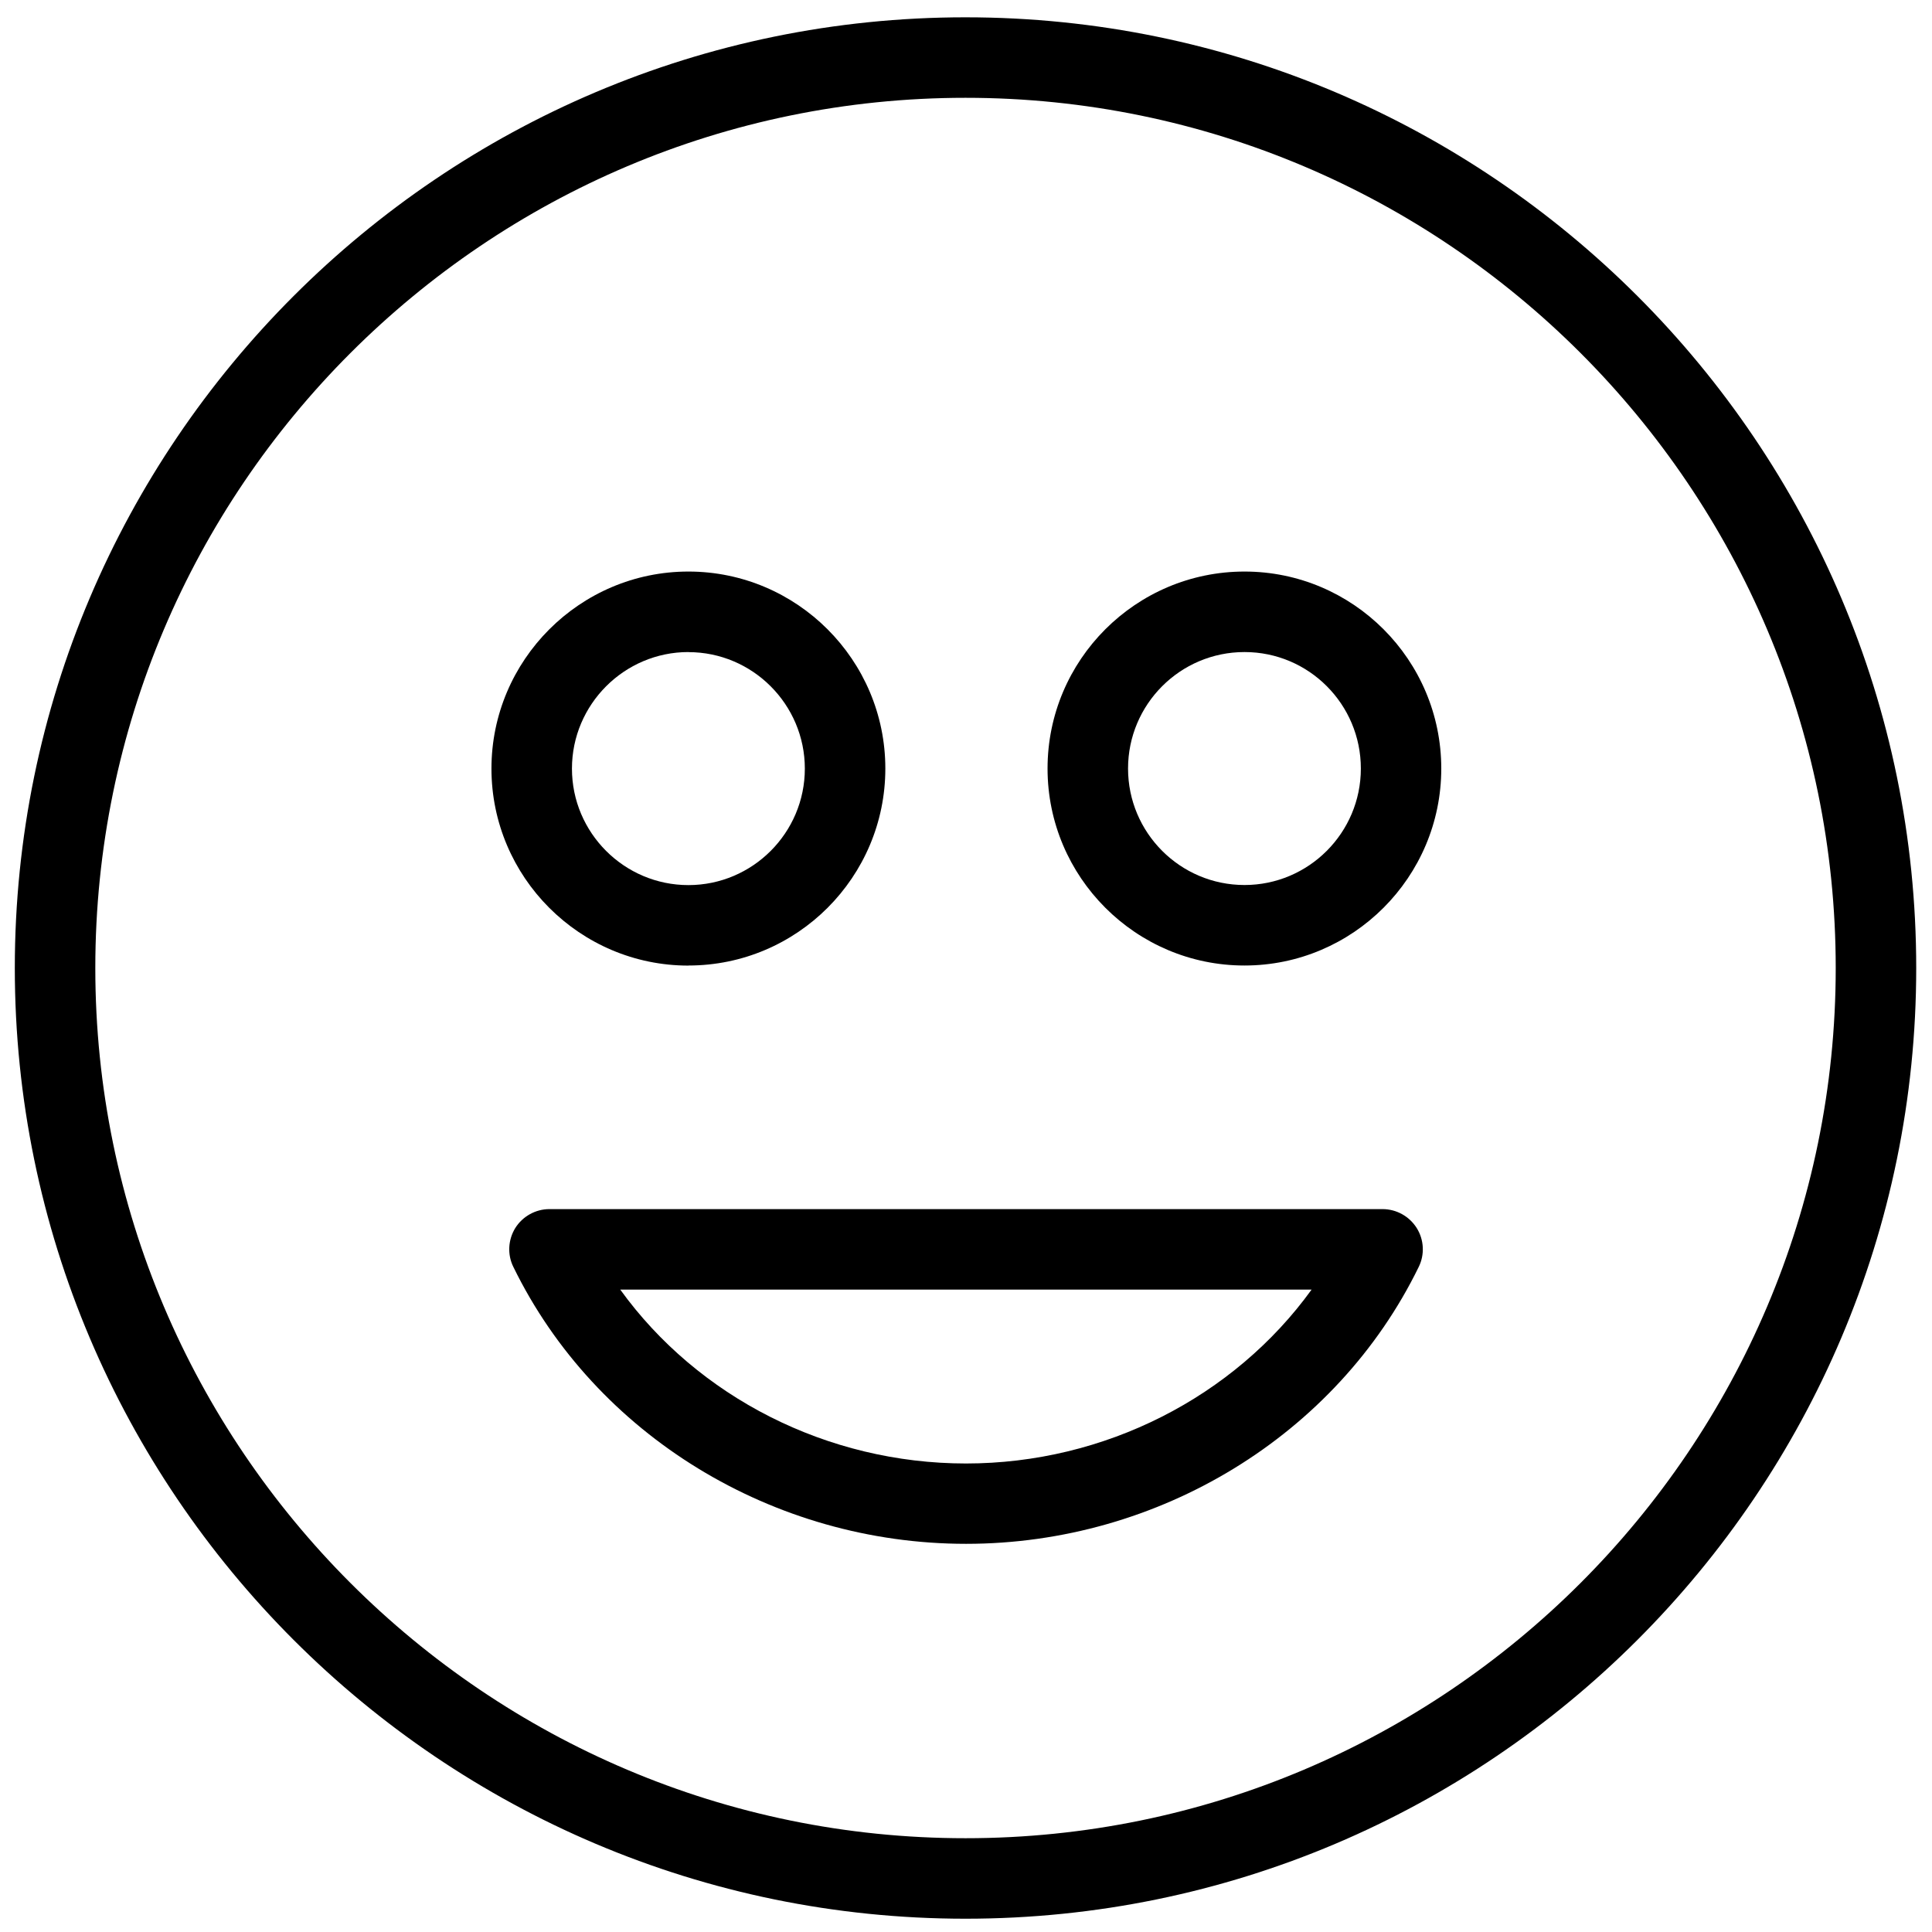 <svg xmlns="http://www.w3.org/2000/svg" width="24" height="24" viewBox="0 0 24 24"><path d="M17.173 15.02H6.825c-.172 0-.333.09-.424.235-.09.146-.1.33-.024.483 1.02 2.09 3.227 3.44 5.624 3.44 2.396 0 4.604-1.35 5.623-3.44.076-.154.066-.338-.025-.483-.092-.146-.252-.235-.425-.235zM12 18.18c-1.726 0-3.333-.827-4.295-2.16h8.588c-.963 1.333-2.57 2.16-4.294 2.16z"/><path d="M11.994.215C5.482.215.184 5.512.184 12.025c0 6.51 5.298 11.81 11.81 11.81s11.81-5.3 11.81-11.81c0-6.513-5.298-11.81-11.81-11.81zm0 22.62c-5.96 0-10.81-4.85-10.81-10.81 0-5.96 4.85-10.81 10.81-10.81s10.81 4.85 10.81 10.81c0 5.96-4.85 10.81-10.81 10.81z"/><path d="M8.552 11.994c1.35 0 2.446-1.098 2.446-2.447S9.9 7.1 8.552 7.1 6.105 8.2 6.105 9.548s1.098 2.447 2.447 2.447zm0-3.893c.797 0 1.446.65 1.446 1.447 0 .798-.65 1.447-1.446 1.447-.798 0-1.447-.65-1.447-1.447S7.755 8.1 8.552 8.1zM15.46 7.1c-1.35 0-2.447 1.098-2.447 2.447s1.098 2.447 2.446 2.447 2.445-1.098 2.445-2.447S16.808 7.1 15.46 7.1zm0 3.894c-.8 0-1.447-.65-1.447-1.447S14.66 8.1 15.46 8.1s1.445.65 1.445 1.447c0 .798-.648 1.447-1.446 1.447z"/></svg>